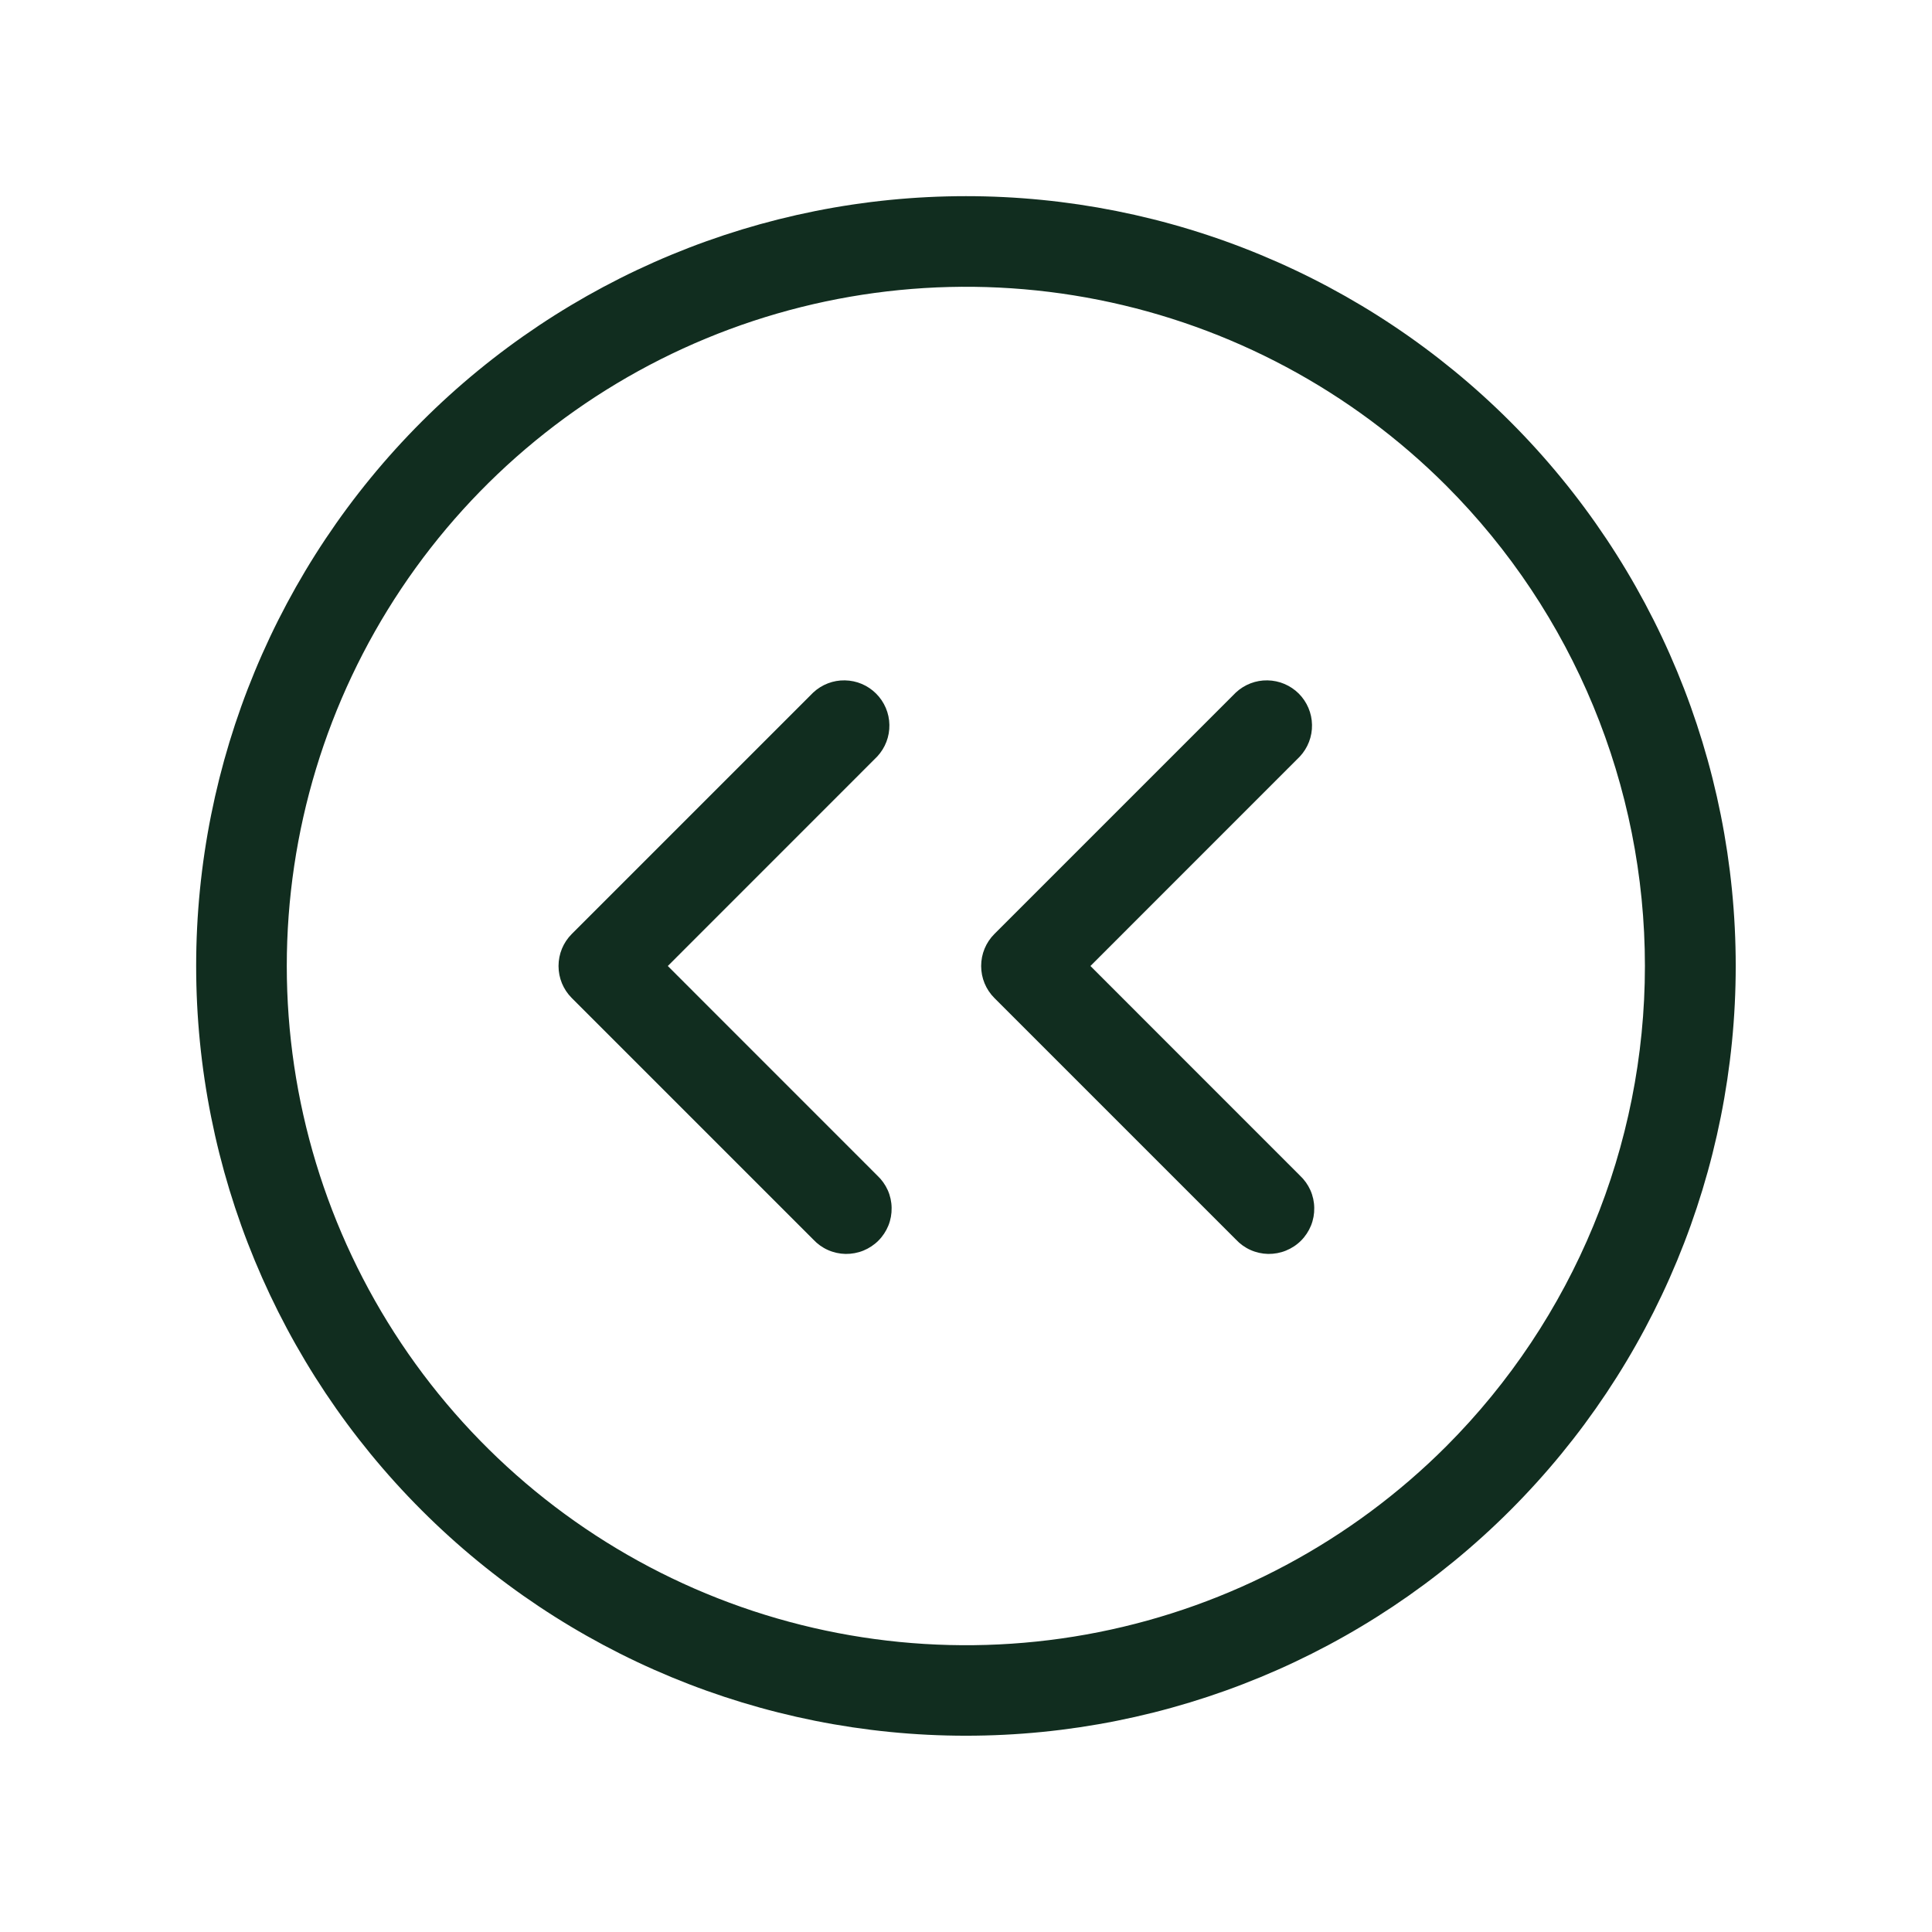 <svg width="32" height="32" viewBox="0 0 32 32" fill="none" xmlns="http://www.w3.org/2000/svg">
<path d="M25.015 6.984C23.831 5.8 22.425 4.861 20.878 4.22C19.332 3.579 17.674 3.249 15.999 3.249C12.618 3.249 9.375 4.593 6.984 6.984C4.593 9.375 3.249 12.618 3.249 15.999C3.249 19.381 4.593 22.624 6.984 25.015C9.375 27.406 12.618 28.749 15.999 28.749C19.381 28.749 22.624 27.406 25.015 25.015C27.406 22.624 28.749 19.381 28.749 15.999C28.749 12.618 27.406 9.375 25.015 6.984ZM23.955 23.955C22.382 25.528 20.377 26.6 18.195 27.034C16.012 27.468 13.75 27.245 11.695 26.394C9.639 25.542 7.882 24.1 6.646 22.25C5.41 20.4 4.75 18.225 4.75 16C4.75 13.775 5.41 11.6 6.646 9.75C7.882 7.9 9.639 6.458 11.695 5.606C13.75 4.755 16.012 4.532 18.195 4.966C20.377 5.4 22.382 6.472 23.955 8.045C26.062 10.156 27.245 13.017 27.245 16C27.245 18.983 26.062 21.844 23.955 23.955ZM21.53 12.53L18.061 16L21.53 19.47C21.604 19.539 21.663 19.622 21.704 19.713C21.745 19.805 21.767 19.905 21.768 20.006C21.77 20.106 21.752 20.206 21.714 20.3C21.676 20.393 21.62 20.478 21.549 20.549C21.478 20.62 21.393 20.676 21.299 20.714C21.206 20.752 21.106 20.77 21.005 20.769C20.905 20.767 20.805 20.745 20.713 20.704C20.621 20.663 20.539 20.604 20.47 20.53L16.47 16.53C16.329 16.389 16.251 16.199 16.251 16C16.251 15.801 16.329 15.611 16.47 15.47L20.47 11.47C20.612 11.338 20.8 11.265 20.994 11.269C21.189 11.272 21.374 11.351 21.512 11.488C21.649 11.626 21.728 11.811 21.731 12.005C21.735 12.2 21.662 12.388 21.53 12.53ZM14.53 12.53L11.061 16L14.53 19.47C14.604 19.539 14.663 19.622 14.704 19.713C14.745 19.805 14.767 19.905 14.768 20.006C14.77 20.106 14.752 20.206 14.714 20.3C14.676 20.393 14.62 20.478 14.549 20.549C14.478 20.62 14.393 20.676 14.3 20.714C14.206 20.752 14.106 20.77 14.005 20.769C13.905 20.767 13.805 20.745 13.713 20.704C13.621 20.663 13.539 20.604 13.47 20.53L9.47 16.53C9.329 16.389 9.251 16.199 9.251 16C9.251 15.801 9.329 15.611 9.47 15.47L13.47 11.47C13.612 11.338 13.8 11.265 13.994 11.269C14.189 11.272 14.374 11.351 14.511 11.488C14.649 11.626 14.728 11.811 14.731 12.005C14.735 12.2 14.662 12.388 14.53 12.53Z" fill="#112D1F"/>
</svg>
